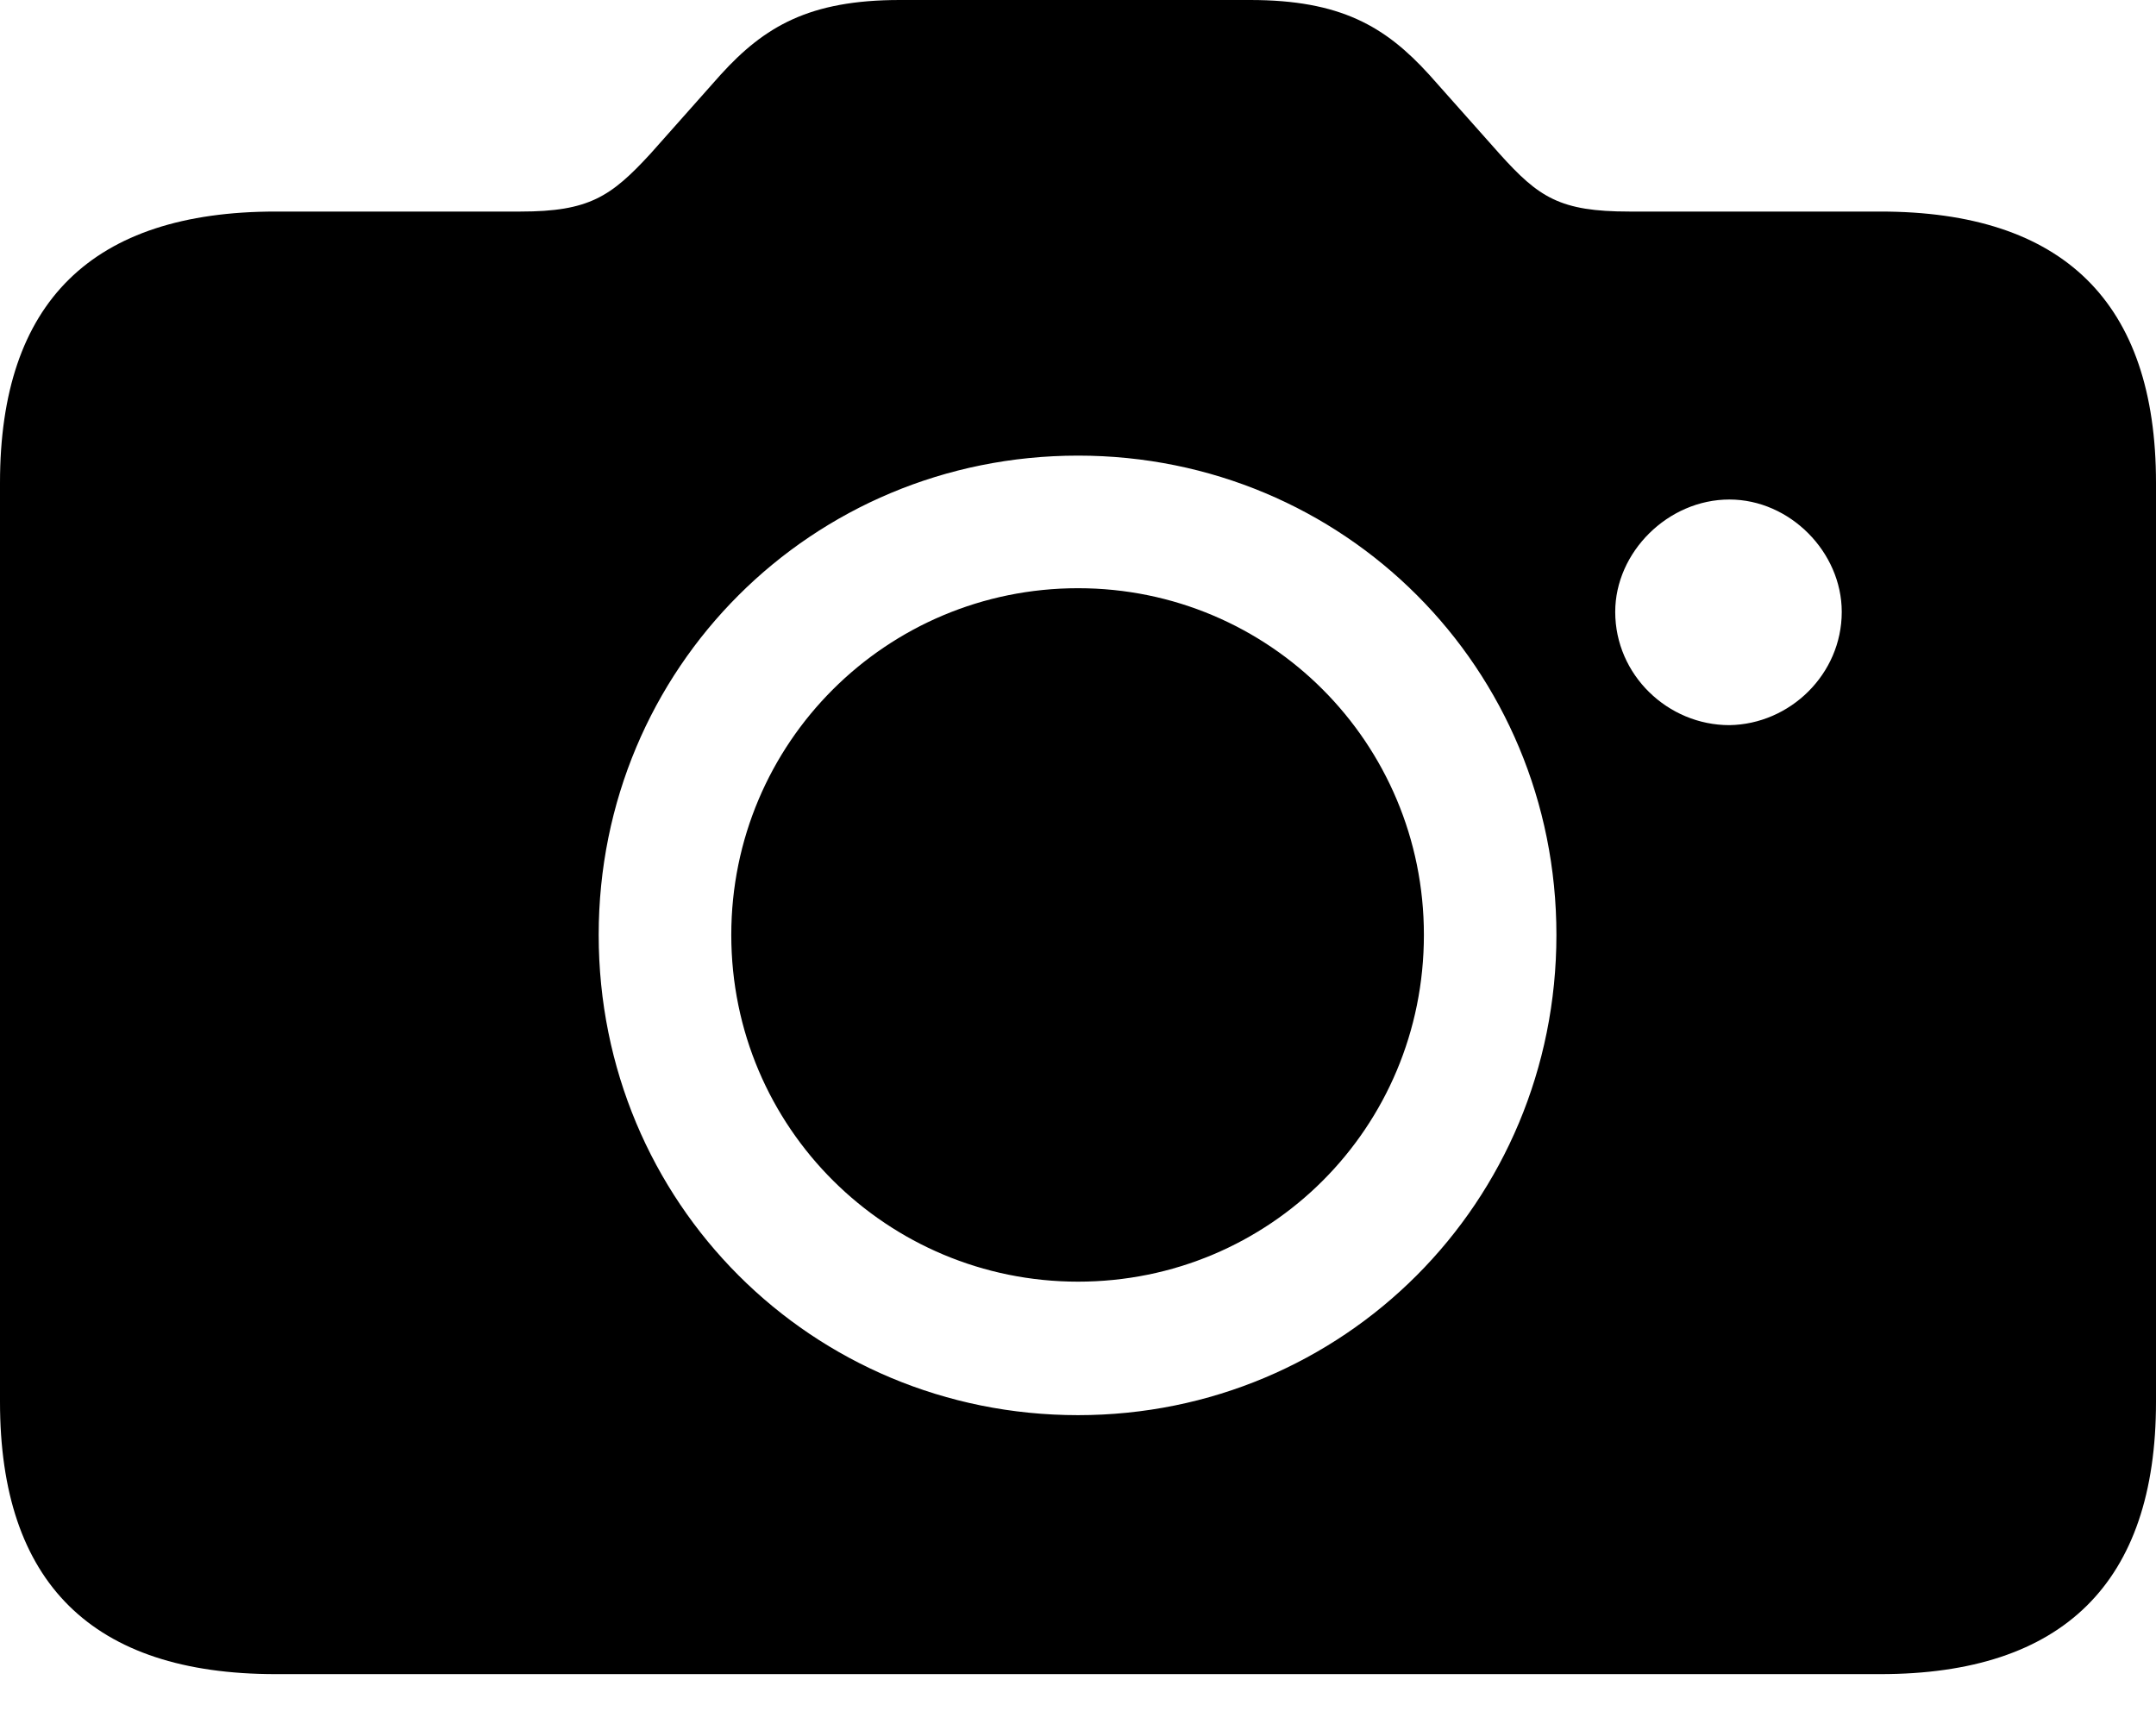 <?xml version="1.0" encoding="UTF-8"?>

<!--
  - Copyright (c) 2023. Compose Cupertino project and open source contributors.
  -
  -  Licensed under the Apache License, Version 2.0 (the "License");
  -  you may not use this file except in compliance with the License.
  -  You may obtain a copy of the License at
  -
  -      http://www.apache.org/licenses/LICENSE-2.0
  -
  -  Unless required by applicable law or agreed to in writing, software
  -  distributed under the License is distributed on an "AS IS" BASIS,
  -  WITHOUT WARRANTIES OR CONDITIONS OF ANY KIND, either express or implied.
  -  See the License for the specific language governing permissions and
  -  limitations under the License.
  -
  -->

<svg version="1.1" xmlns="http://www.w3.org/2000/svg" xmlns:xlink="http://www.w3.org/1999/xlink" width="28.781" height="23.098">
  <path d="M3.68 22.348L25.102 22.348C27.539 22.348 28.781 21.129 28.781 18.715L28.781 6.445C28.781 4.031 27.539 2.824 25.102 2.824L21.75 2.824C20.824 2.824 20.543 2.637 20.016 2.051L19.078 0.996C18.492 0.352 17.895 0 16.688 0L12.012 0C10.805 0 10.207 0.352 9.621 0.996L8.684 2.051C8.156 2.625 7.863 2.824 6.949 2.824L3.68 2.824C1.23 2.824 0 4.031 0 6.445L0 18.715C0 21.129 1.23 22.348 3.68 22.348ZM14.391 18.891C10.84 18.891 7.992 16.055 7.992 12.48C7.992 8.918 10.84 6.082 14.391 6.082C17.941 6.082 20.777 8.918 20.777 12.48C20.777 16.055 17.93 18.891 14.391 18.891ZM14.391 17.109C16.945 17.109 19.008 15.059 19.008 12.48C19.008 9.914 16.945 7.852 14.391 7.852C11.836 7.852 9.762 9.914 9.762 12.48C9.762 15.059 11.848 17.109 14.391 17.109ZM21.562 8.168C21.562 7.371 22.266 6.668 23.086 6.668C23.895 6.668 24.586 7.371 24.586 8.168C24.586 9 23.895 9.668 23.086 9.68C22.266 9.68 21.562 9.012 21.562 8.168Z" fill="#000000"/>
</svg>

